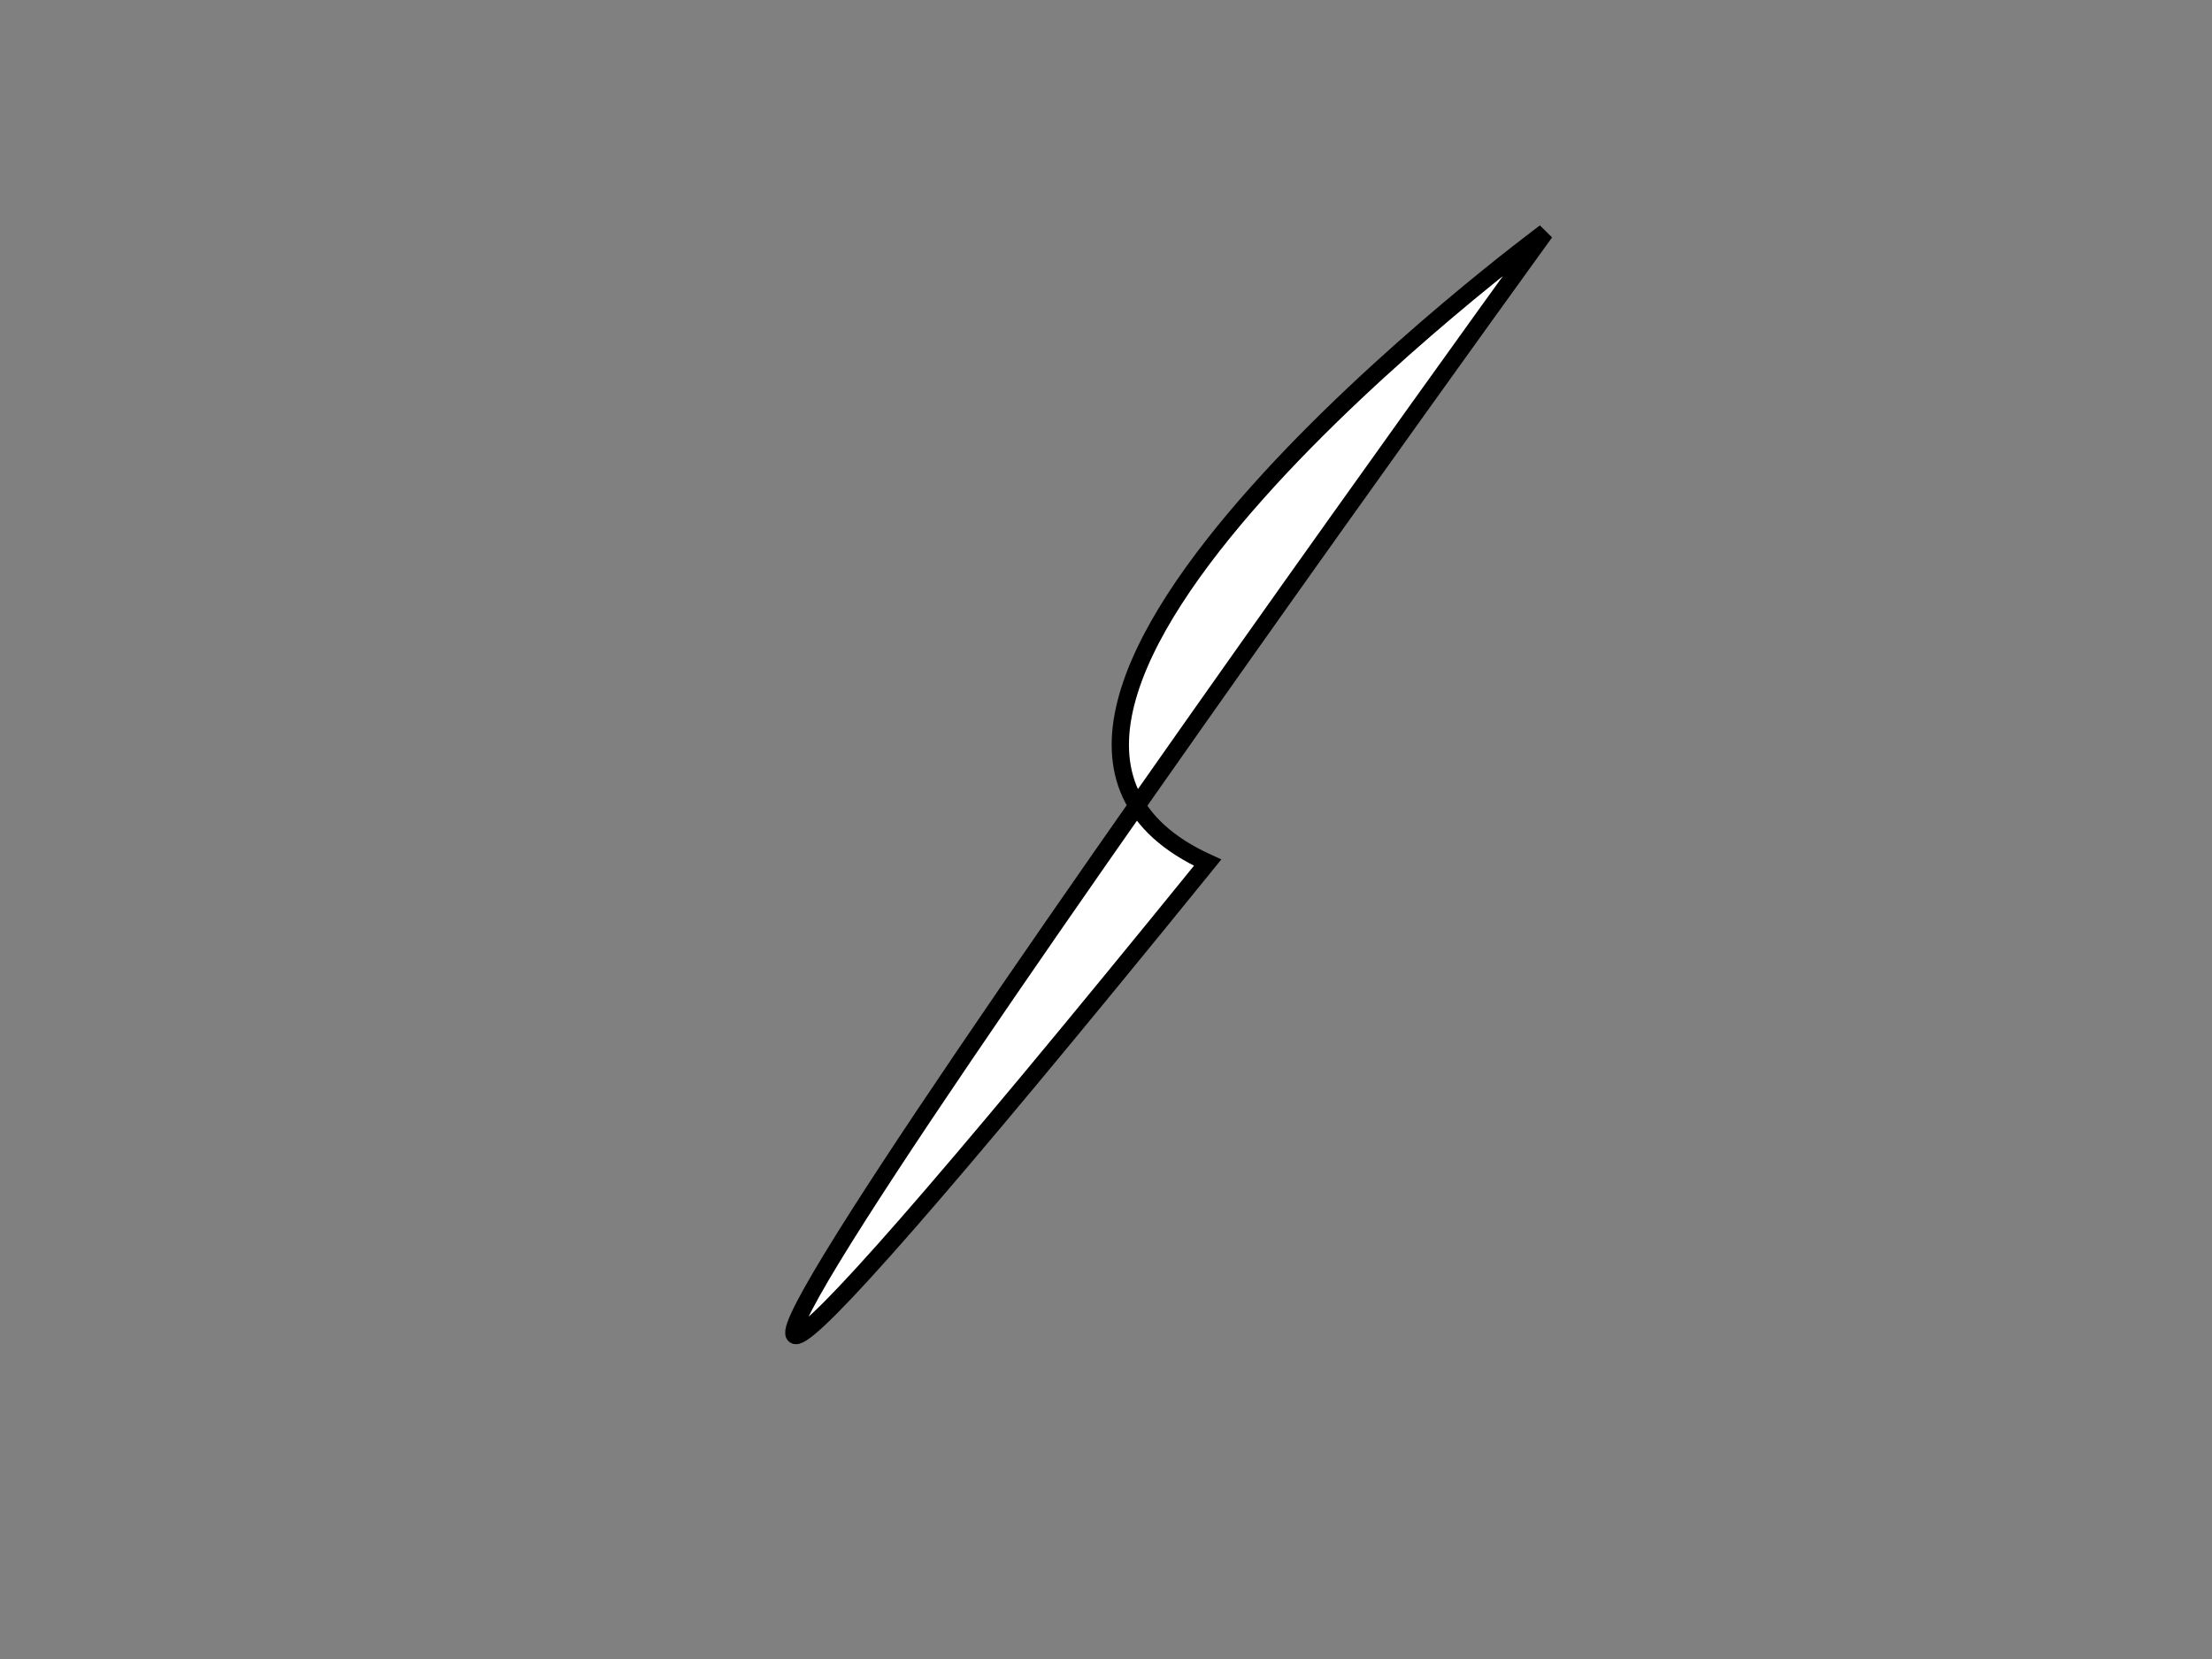 <?xml version="1.0"?>
<svg width="640" height="480" xmlns="http://www.w3.org/2000/svg" xmlns:svg="http://www.w3.org/2000/svg">
 <rect width="100%" height="100%" fill="#808080" stroke="none"/>
 <!-- Created with SVG-edit - http://svg-edit.googlecode.com/ -->
 <g>
  <title>Layer 1</title>
  <path d="m345.015,202.133c496.542,-89.255 -193.02,74.377 -193.02,74.377c0,0 235.429,17.623 193.02,-74.377z" stroke="#000000" transform="rotate(139.237 338.392,226.677) " id="svg_1" stroke-width="5" fill="#ffffff"/>
 </g>
</svg>